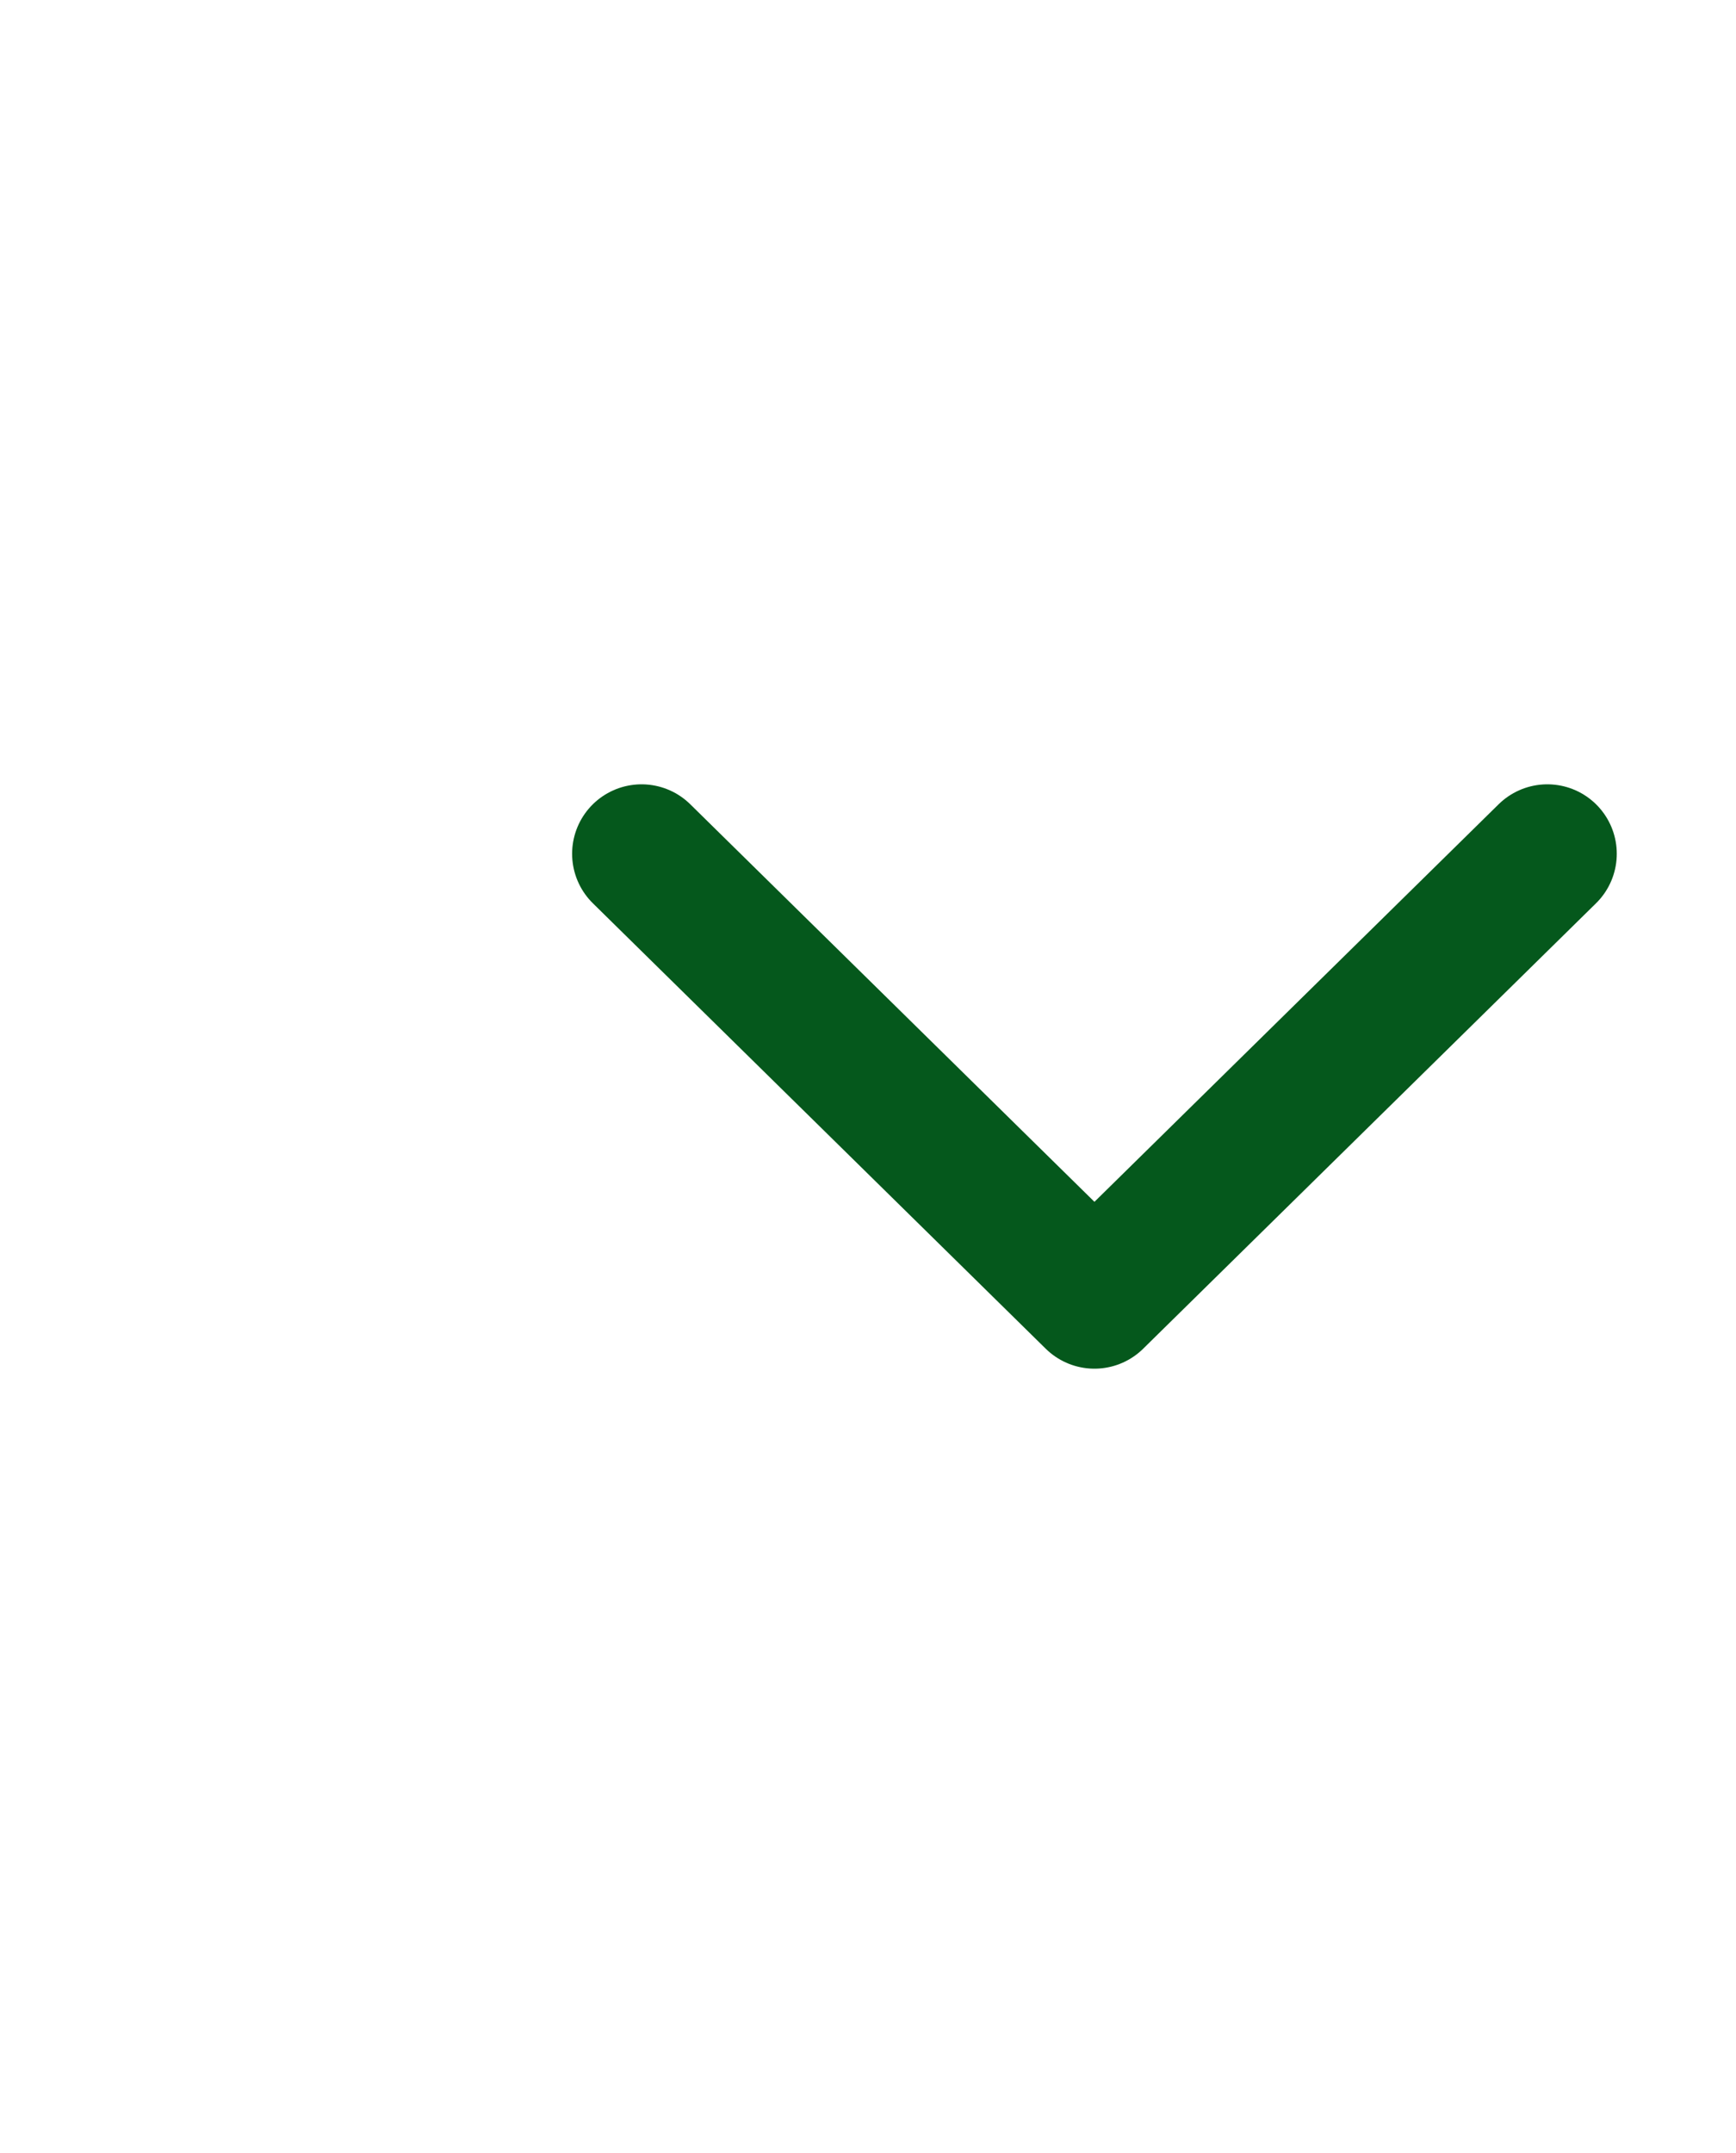 <svg width="25" height="31" viewBox="0 0 25 31" fill="none" xmlns="http://www.w3.org/2000/svg">
<path d="M22.283 12.293L15.761 18.707L9.239 12.293" stroke="#05581C" stroke-width="2" stroke-miterlimit="10" stroke-linecap="round" stroke-linejoin="round"/>
</svg>
